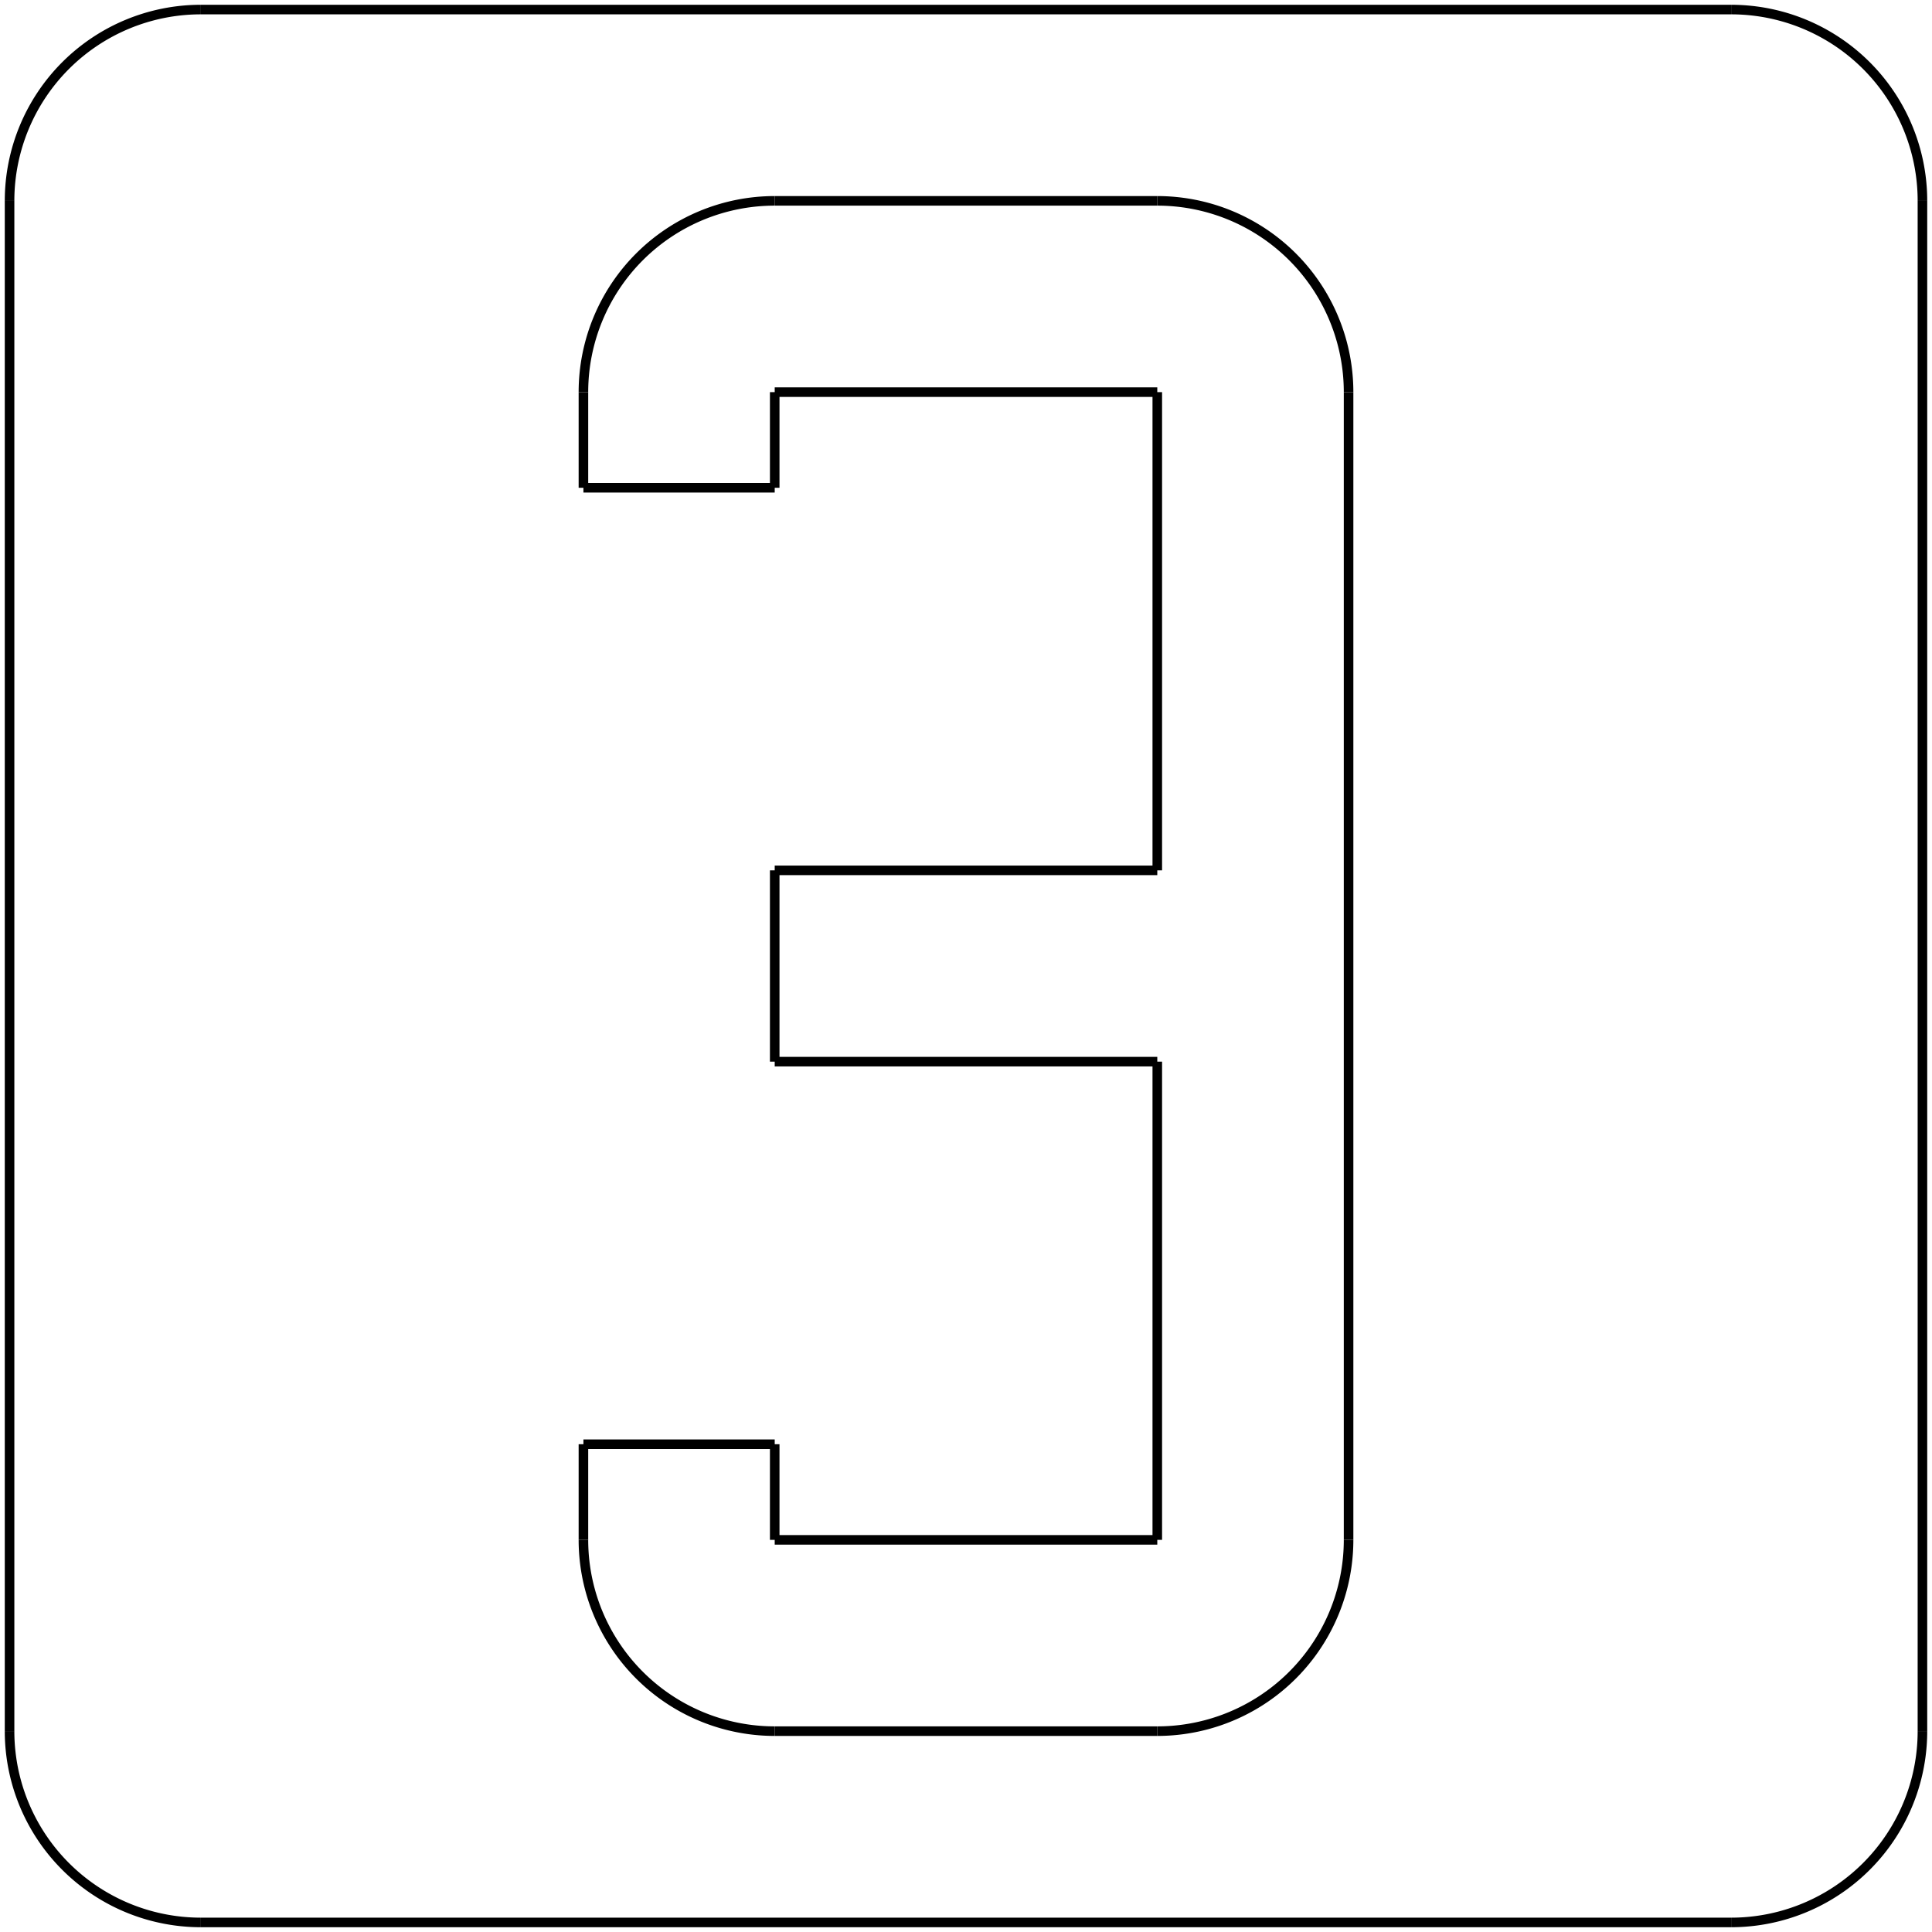<?xml version="1.0"?>
<svg xmlns="http://www.w3.org/2000/svg" xmlns:lc="http://www.librecad.org" xmlns:xlink="http://www.w3.org/1999/xlink" width="200mm" height="200mm" viewBox="-1 -1 202 202">
    <g lc:layername="0" lc:is_locked="false" lc:is_construction="false" fill="none" stroke="black" stroke-width="1">
        <line x1="0" y1="20" x2="0" y2="180"/>
        <line x1="20" y1="200" x2="180" y2="200"/>
        <line x1="200" y1="180" x2="200" y2="20"/>
        <line x1="180" y1="0" x2="20" y2="0"/>
        <path d="M20,0 A20,20 0 0,0 0,20 "/>
        <path d="M0,180 A20,20 0 0,0 20,200 "/>
        <path d="M180,200 A20,20 0 0,0 200,180 "/>
        <path d="M200,20 A20,20 0 0,0 180,0 "/>
        <line x1="80" y1="20" x2="120" y2="20"/>
        <path d="M80,20 A20,20 0 0,0 60,40 "/>
        <path d="M140,40 A20,20 0 0,0 120,20 "/>
        <line x1="120" y1="40" x2="80" y2="40"/>
        <line x1="60" y1="40" x2="60" y2="50"/>
        <line x1="60" y1="50" x2="80" y2="50"/>
        <line x1="80" y1="50" x2="80" y2="40"/>
        <line x1="120" y1="40" x2="120" y2="90"/>
        <line x1="120" y1="90" x2="80" y2="90"/>
        <line x1="80" y1="90" x2="80" y2="110"/>
        <line x1="80" y1="110" x2="120" y2="110"/>
        <line x1="120" y1="110" x2="120" y2="160"/>
        <line x1="120" y1="160" x2="80" y2="160"/>
        <line x1="80" y1="160" x2="80" y2="150"/>
        <line x1="80" y1="150" x2="60" y2="150"/>
        <line x1="60" y1="150" x2="60" y2="160"/>
        <line x1="80" y1="180" x2="120" y2="180"/>
        <line x1="140" y1="160" x2="140" y2="40"/>
        <path d="M60,160 A20,20 0 0,0 80,180 "/>
        <path d="M120,180 A20,20 0 0,0 140,160 "/>
    </g>
</svg>
